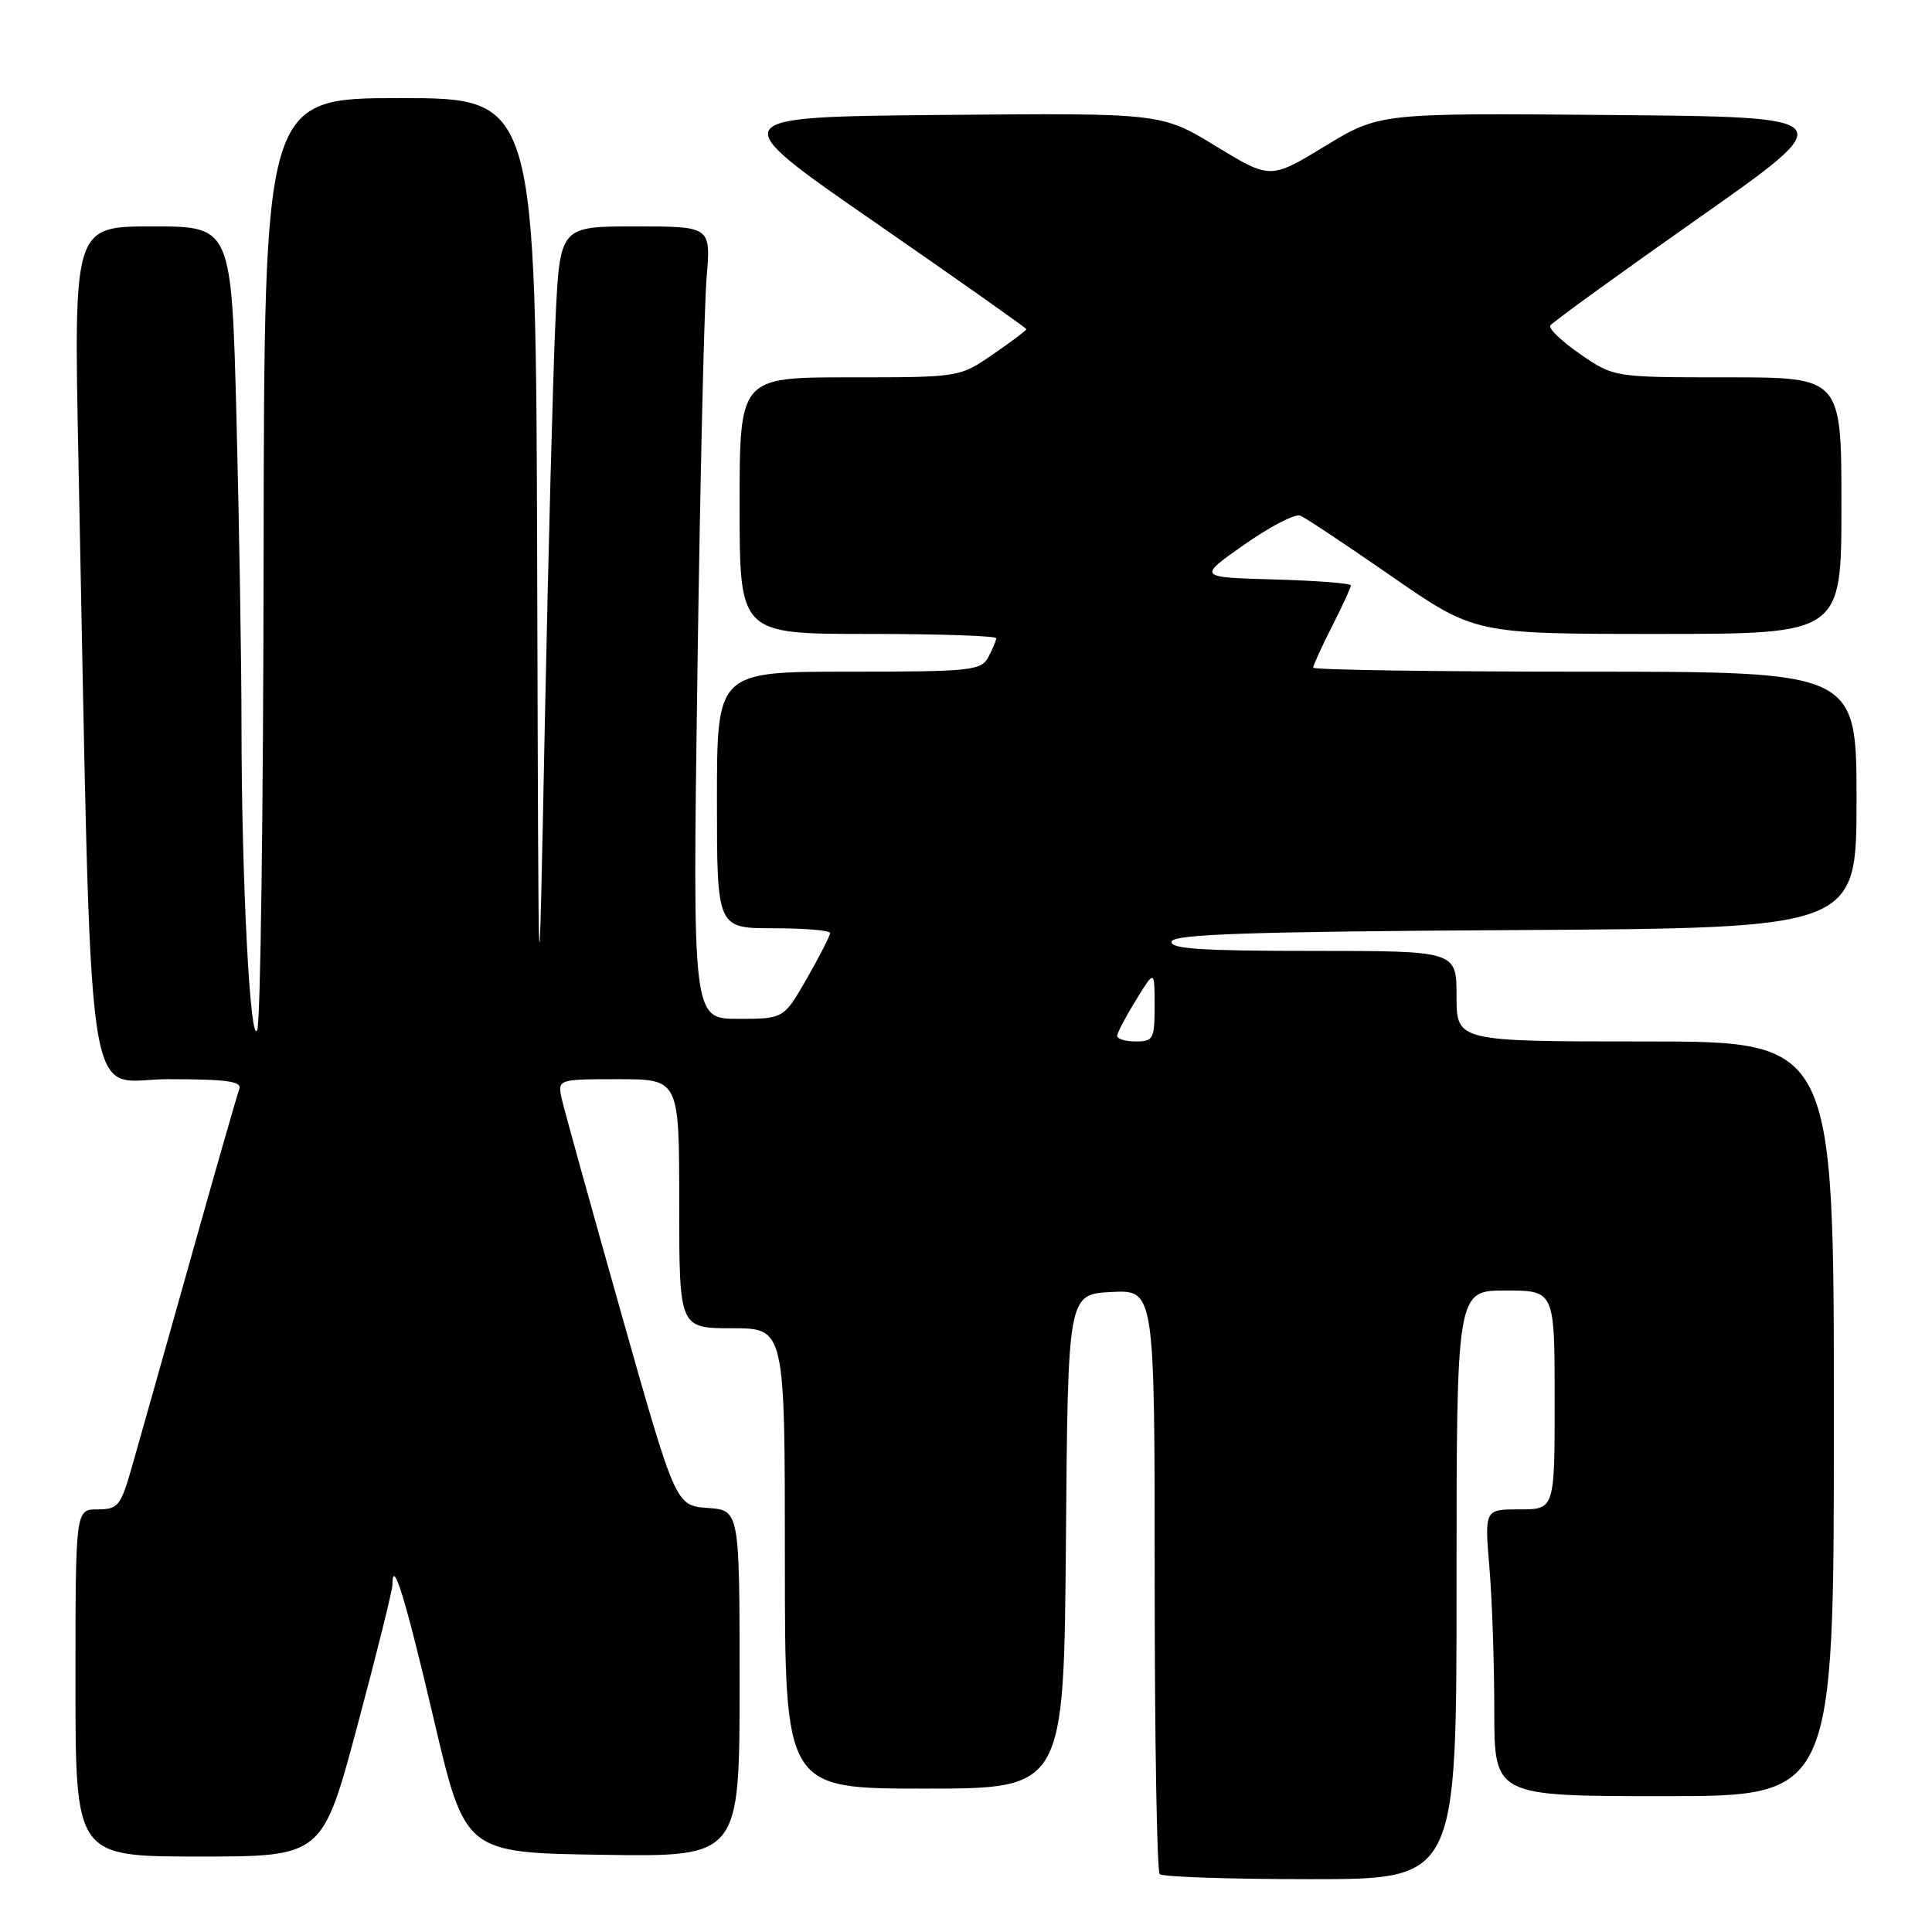 <?xml version="1.0" encoding="UTF-8" standalone="no"?>
<!DOCTYPE svg PUBLIC "-//W3C//DTD SVG 1.1//EN" "http://www.w3.org/Graphics/SVG/1.1/DTD/svg11.dtd" >
<svg xmlns="http://www.w3.org/2000/svg" xmlns:xlink="http://www.w3.org/1999/xlink" version="1.1" viewBox="0 0 256 256">
 <g >
 <path fill="currentColor"
d=" M 193.00 210.00 C 193.00 171.00 193.00 171.00 199.50 171.00 C 206.00 171.00 206.00 171.00 206.00 185.50 C 206.00 200.00 206.00 200.00 201.35 200.00 C 196.71 200.00 196.71 200.00 197.35 207.65 C 197.71 211.86 198.00 220.41 198.00 226.65 C 198.00 238.00 198.00 238.00 220.50 238.00 C 243.00 238.00 243.00 238.00 243.00 188.00 C 243.00 138.00 243.00 138.00 218.00 138.00 C 193.00 138.00 193.00 138.00 193.00 132.00 C 193.00 126.00 193.00 126.00 173.92 126.00 C 159.09 126.00 154.93 125.72 155.25 124.75 C 155.57 123.78 165.78 123.44 200.83 123.24 C 246.00 122.98 246.00 122.98 246.00 105.99 C 246.00 89.00 246.00 89.00 210.00 89.00 C 190.20 89.00 174.00 88.76 174.00 88.47 C 174.00 88.17 175.12 85.71 176.50 83.00 C 177.88 80.29 179.00 77.84 179.00 77.57 C 179.00 77.29 174.43 76.94 168.84 76.78 C 158.69 76.50 158.69 76.50 164.88 72.16 C 168.29 69.77 171.62 68.04 172.29 68.32 C 172.96 68.59 178.43 72.23 184.46 76.41 C 195.43 84.00 195.43 84.00 219.71 84.00 C 244.00 84.00 244.00 84.00 244.00 67.00 C 244.00 50.00 244.00 50.00 228.93 50.00 C 213.86 50.00 213.86 50.00 209.41 46.94 C 206.96 45.25 205.16 43.54 205.42 43.13 C 205.67 42.73 214.48 36.34 225.00 28.95 C 244.13 15.50 244.13 15.50 213.47 15.24 C 182.80 14.97 182.80 14.97 175.56 19.37 C 168.32 23.76 168.32 23.76 161.11 19.37 C 153.90 14.97 153.90 14.97 124.83 15.23 C 95.77 15.50 95.77 15.50 115.88 29.42 C 126.95 37.08 136.00 43.47 136.00 43.62 C 136.00 43.78 134.01 45.28 131.57 46.95 C 127.14 50.00 127.14 50.00 112.57 50.00 C 98.00 50.00 98.00 50.00 98.00 67.00 C 98.00 84.00 98.00 84.00 115.00 84.00 C 124.35 84.00 132.00 84.25 132.00 84.57 C 132.00 84.88 131.53 86.00 130.96 87.07 C 130.00 88.86 128.71 89.00 112.46 89.00 C 95.00 89.00 95.00 89.00 95.00 106.00 C 95.00 123.00 95.00 123.00 102.50 123.00 C 106.62 123.00 110.00 123.28 110.00 123.63 C 110.00 123.97 108.62 126.67 106.93 129.63 C 103.85 135.00 103.85 135.00 97.81 135.00 C 91.76 135.00 91.76 135.00 92.41 89.25 C 92.76 64.09 93.31 40.46 93.63 36.75 C 94.20 30.00 94.20 30.00 84.20 30.00 C 74.20 30.00 74.20 30.00 73.61 42.25 C 73.29 48.99 72.65 73.17 72.19 96.00 C 71.36 137.50 71.36 137.50 71.18 75.25 C 71.00 13.00 71.00 13.00 53.00 13.00 C 35.00 13.00 35.00 13.00 34.93 73.75 C 34.89 107.16 34.52 135.38 34.09 136.46 C 33.16 138.84 32.00 116.42 32.00 96.00 C 32.00 87.93 31.70 69.78 31.34 55.66 C 30.68 30.00 30.68 30.00 20.22 30.00 C 9.77 30.00 9.77 30.00 10.39 60.75 C 12.23 151.25 11.04 143.00 22.23 143.00 C 30.14 143.00 32.11 143.28 31.70 144.33 C 31.42 145.07 28.42 155.53 25.04 167.58 C 21.65 179.64 18.20 191.86 17.37 194.75 C 15.99 199.54 15.60 200.00 12.93 200.00 C 10.00 200.00 10.00 200.00 10.00 223.00 C 10.00 246.00 10.00 246.00 26.36 246.00 C 42.72 246.00 42.72 246.00 47.36 228.65 C 49.91 219.12 52.00 210.72 52.00 209.99 C 52.00 206.19 53.71 211.75 57.46 227.73 C 61.62 245.50 61.62 245.50 79.81 245.77 C 98.00 246.05 98.00 246.05 98.00 223.08 C 98.00 200.11 98.00 200.11 93.76 199.81 C 89.53 199.50 89.53 199.50 82.31 174.00 C 78.35 159.97 74.82 147.26 74.47 145.75 C 73.84 143.00 73.84 143.00 81.92 143.00 C 90.00 143.00 90.00 143.00 90.00 159.50 C 90.00 176.00 90.00 176.00 97.00 176.00 C 104.00 176.00 104.00 176.00 104.00 206.50 C 104.00 237.00 104.00 237.00 122.49 237.00 C 140.97 237.00 140.97 237.00 141.24 204.25 C 141.50 171.50 141.50 171.50 147.25 171.20 C 153.00 170.90 153.00 170.90 153.00 209.28 C 153.00 230.39 153.30 247.97 153.67 248.33 C 154.03 248.70 163.03 249.00 173.67 249.00 C 193.00 249.00 193.00 249.00 193.00 210.00 Z  M 148.03 137.25 C 148.05 136.84 149.17 134.70 150.53 132.50 C 152.99 128.50 152.99 128.50 152.99 133.25 C 153.00 137.65 152.82 138.00 150.50 138.00 C 149.12 138.00 148.01 137.66 148.03 137.25 Z "/>
</g>
</svg>